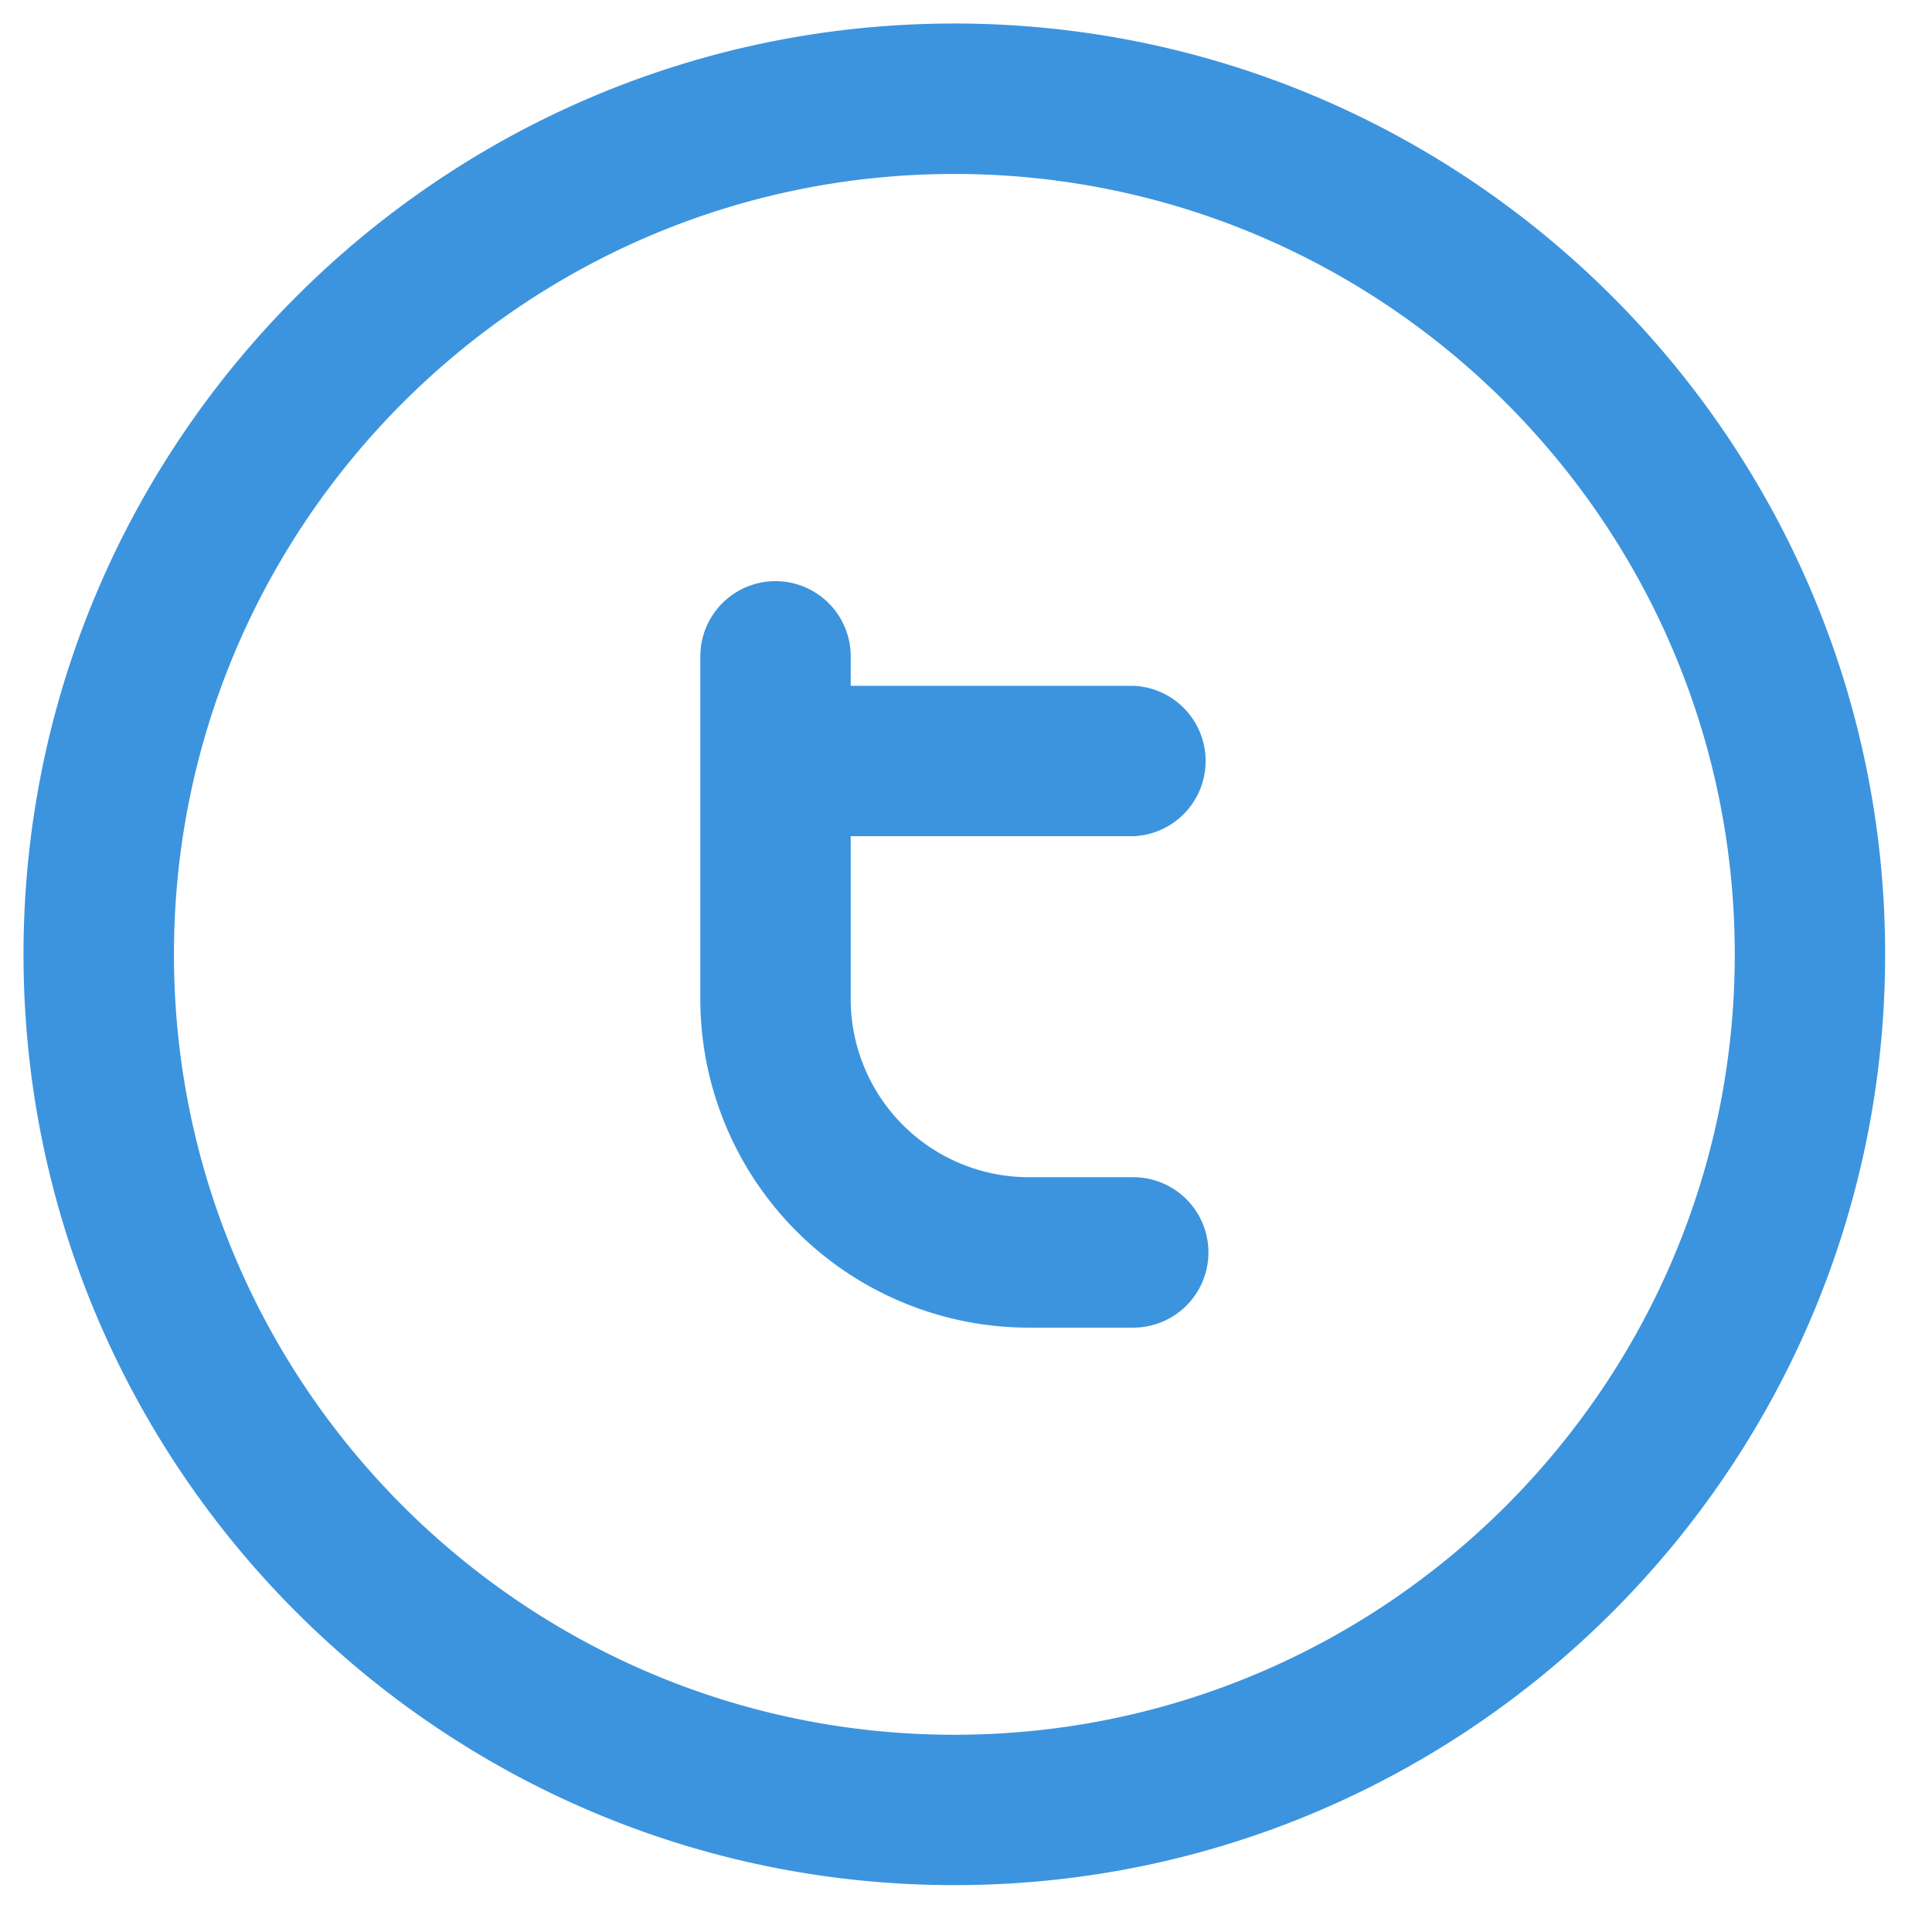 <svg xmlns="http://www.w3.org/2000/svg" width="24.9" height="24.9">
    <path fill="#3C94DE" fill-rule="evenodd" stroke="#3C94DE" stroke-width=".6" d="M12.3 23.996C5.85 23.996.603 18.75.603 12.3.603 5.85 5.85.603 12.3.603c6.449 0 11.696 5.247 11.696 11.697 0 6.45-5.247 11.696-11.696 11.696zm0-22.054C6.588 1.942 1.942 6.588 1.942 12.3c0 5.712 4.646 10.358 10.358 10.358 5.711 0 10.358-4.646 10.358-10.358 0-5.712-4.647-10.358-10.358-10.358zm.958 13.53h1.347a.669.669 0 1 1 0 1.339h-1.347a3.937 3.937 0 0 1-3.932-3.932v-4.42a.668.668 0 1 1 1.338 0v.68h3.941a.67.67 0 0 1 0 1.338h-3.941v2.402a2.597 2.597 0 0 0 2.594 2.593z"/>
</svg>
